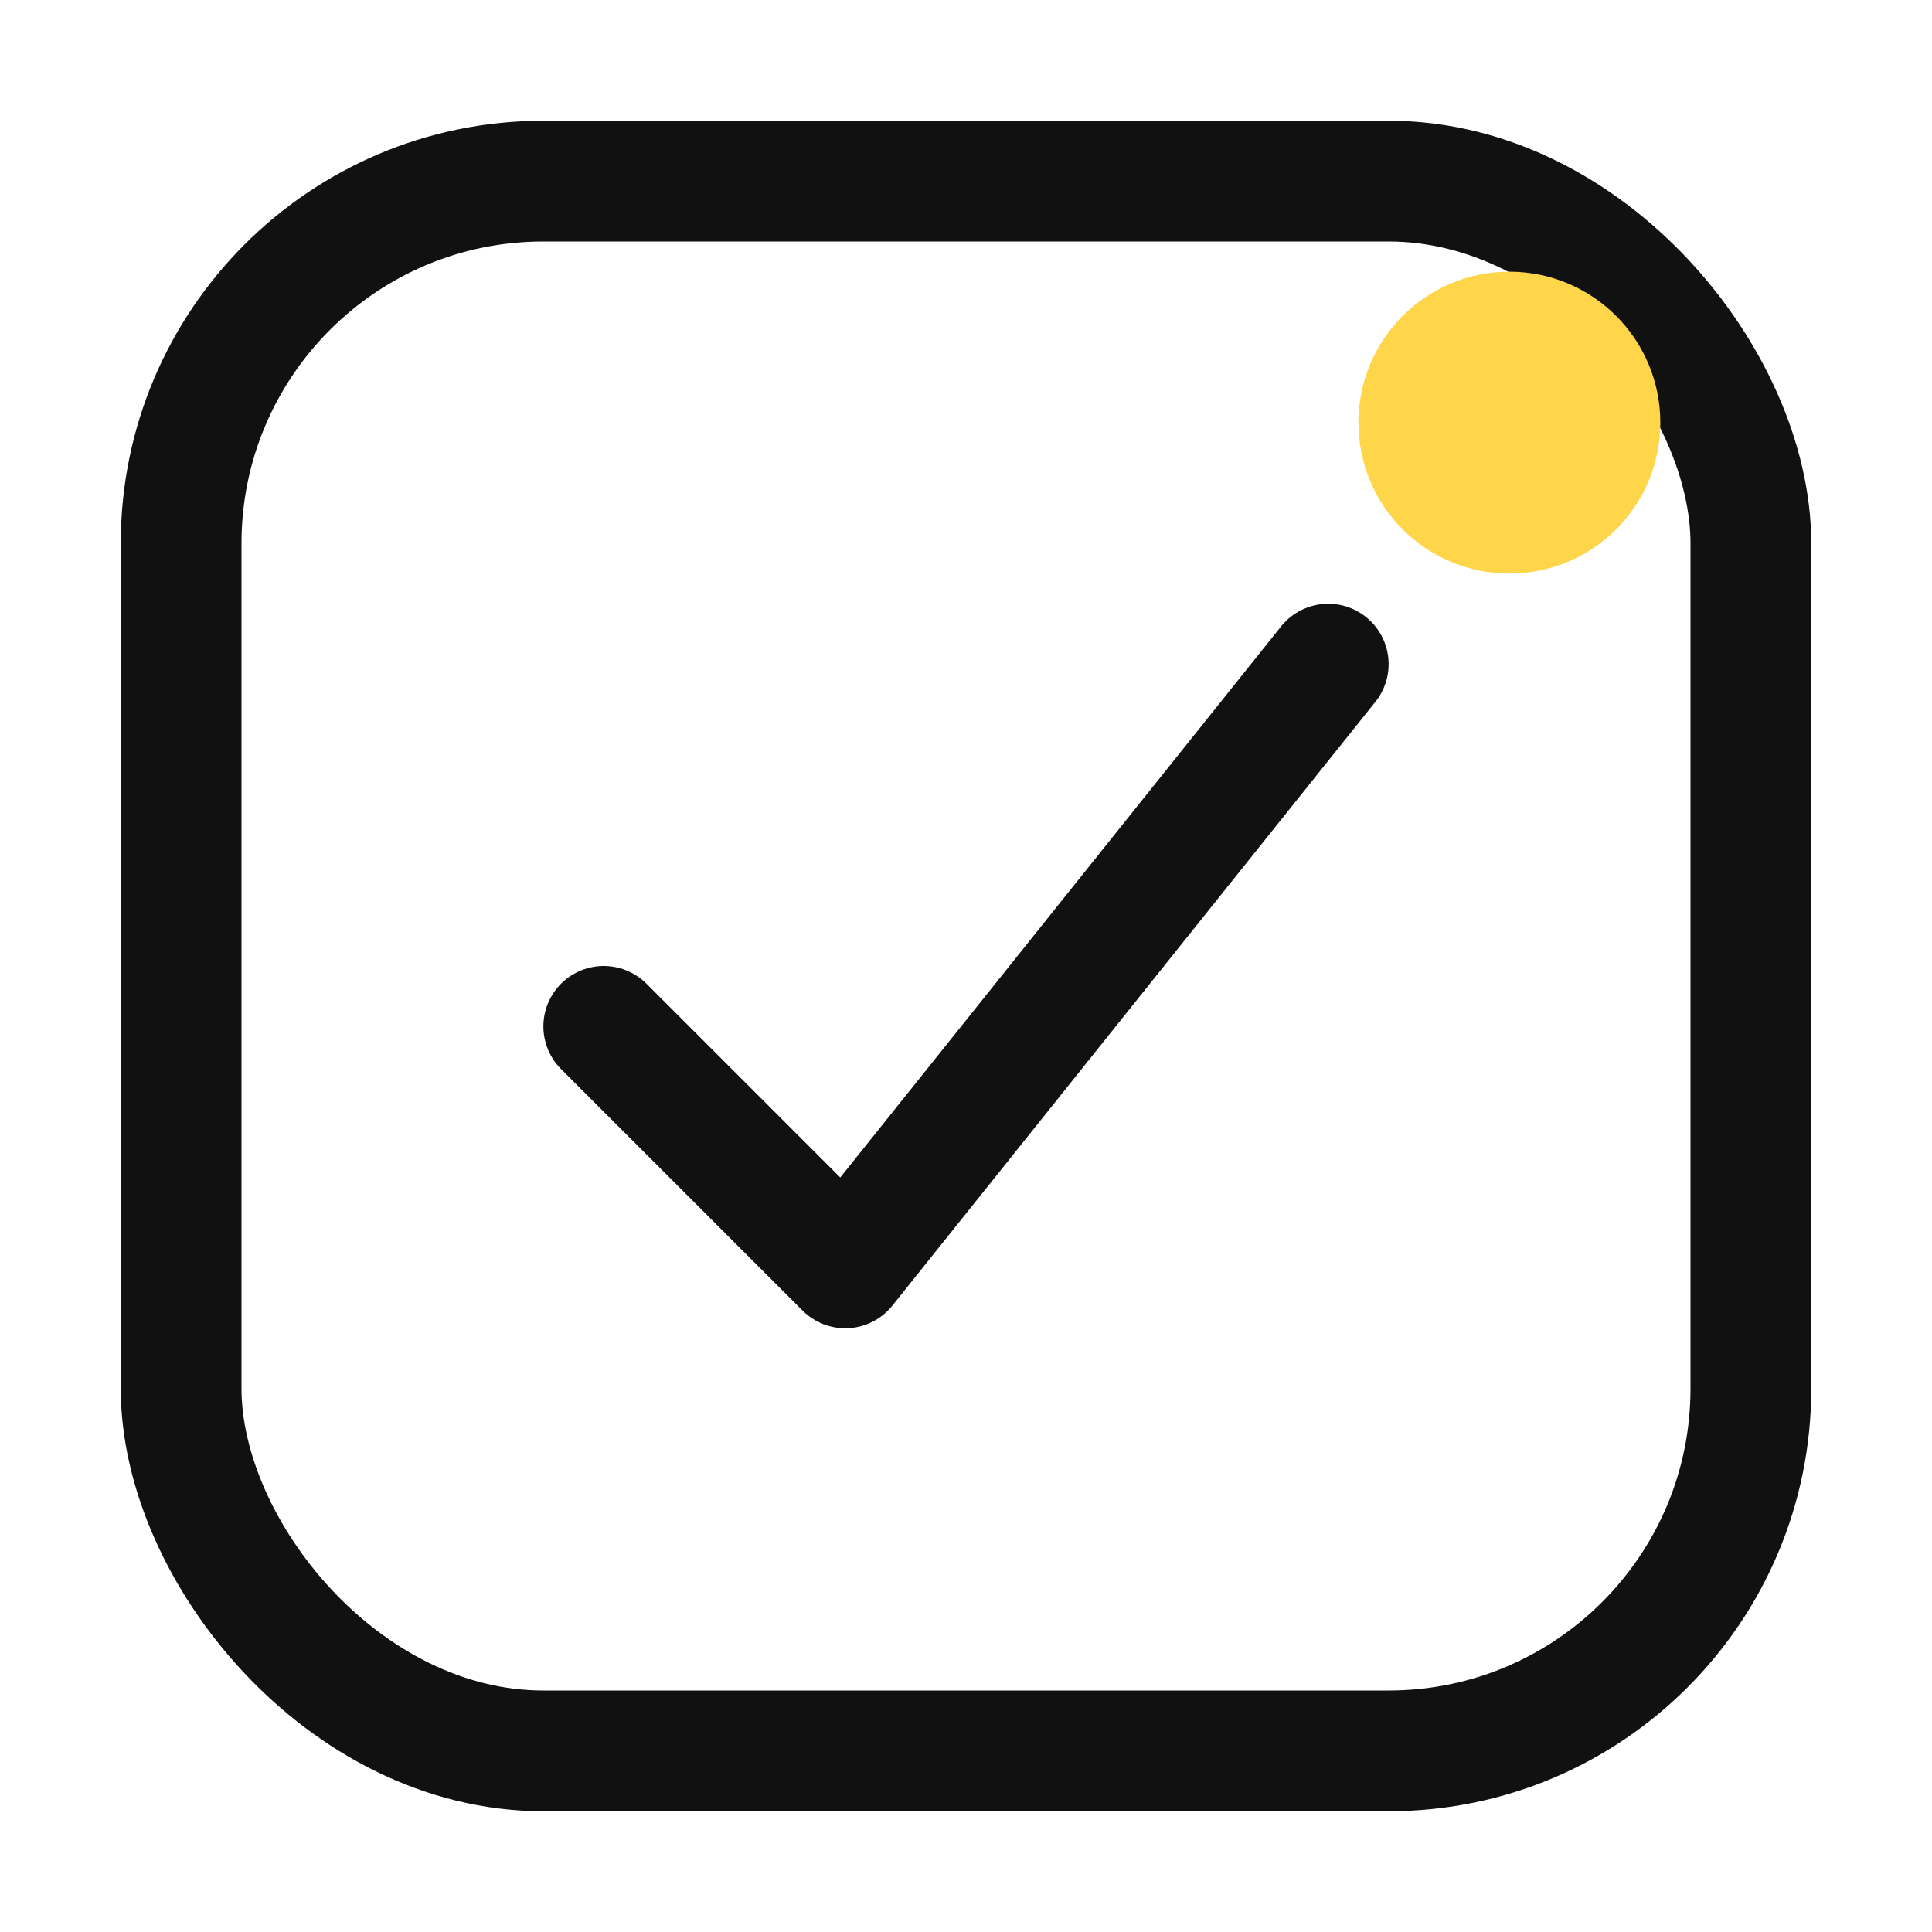 <svg xmlns="http://www.w3.org/2000/svg" viewBox="0 0 64 64">
  <rect x="6" y="6" width="52" height="52" rx="12" fill="none" stroke="#111" stroke-width="4" stroke-linecap="round" stroke-linejoin="round"/>
  <path d="M20 34 l8 8 l16 -20" fill="none" stroke="#111" stroke-width="4" stroke-linecap="round" stroke-linejoin="round"/>
  <circle cx="50" cy="14" r="5" fill="#ffd54a"/>
</svg>
